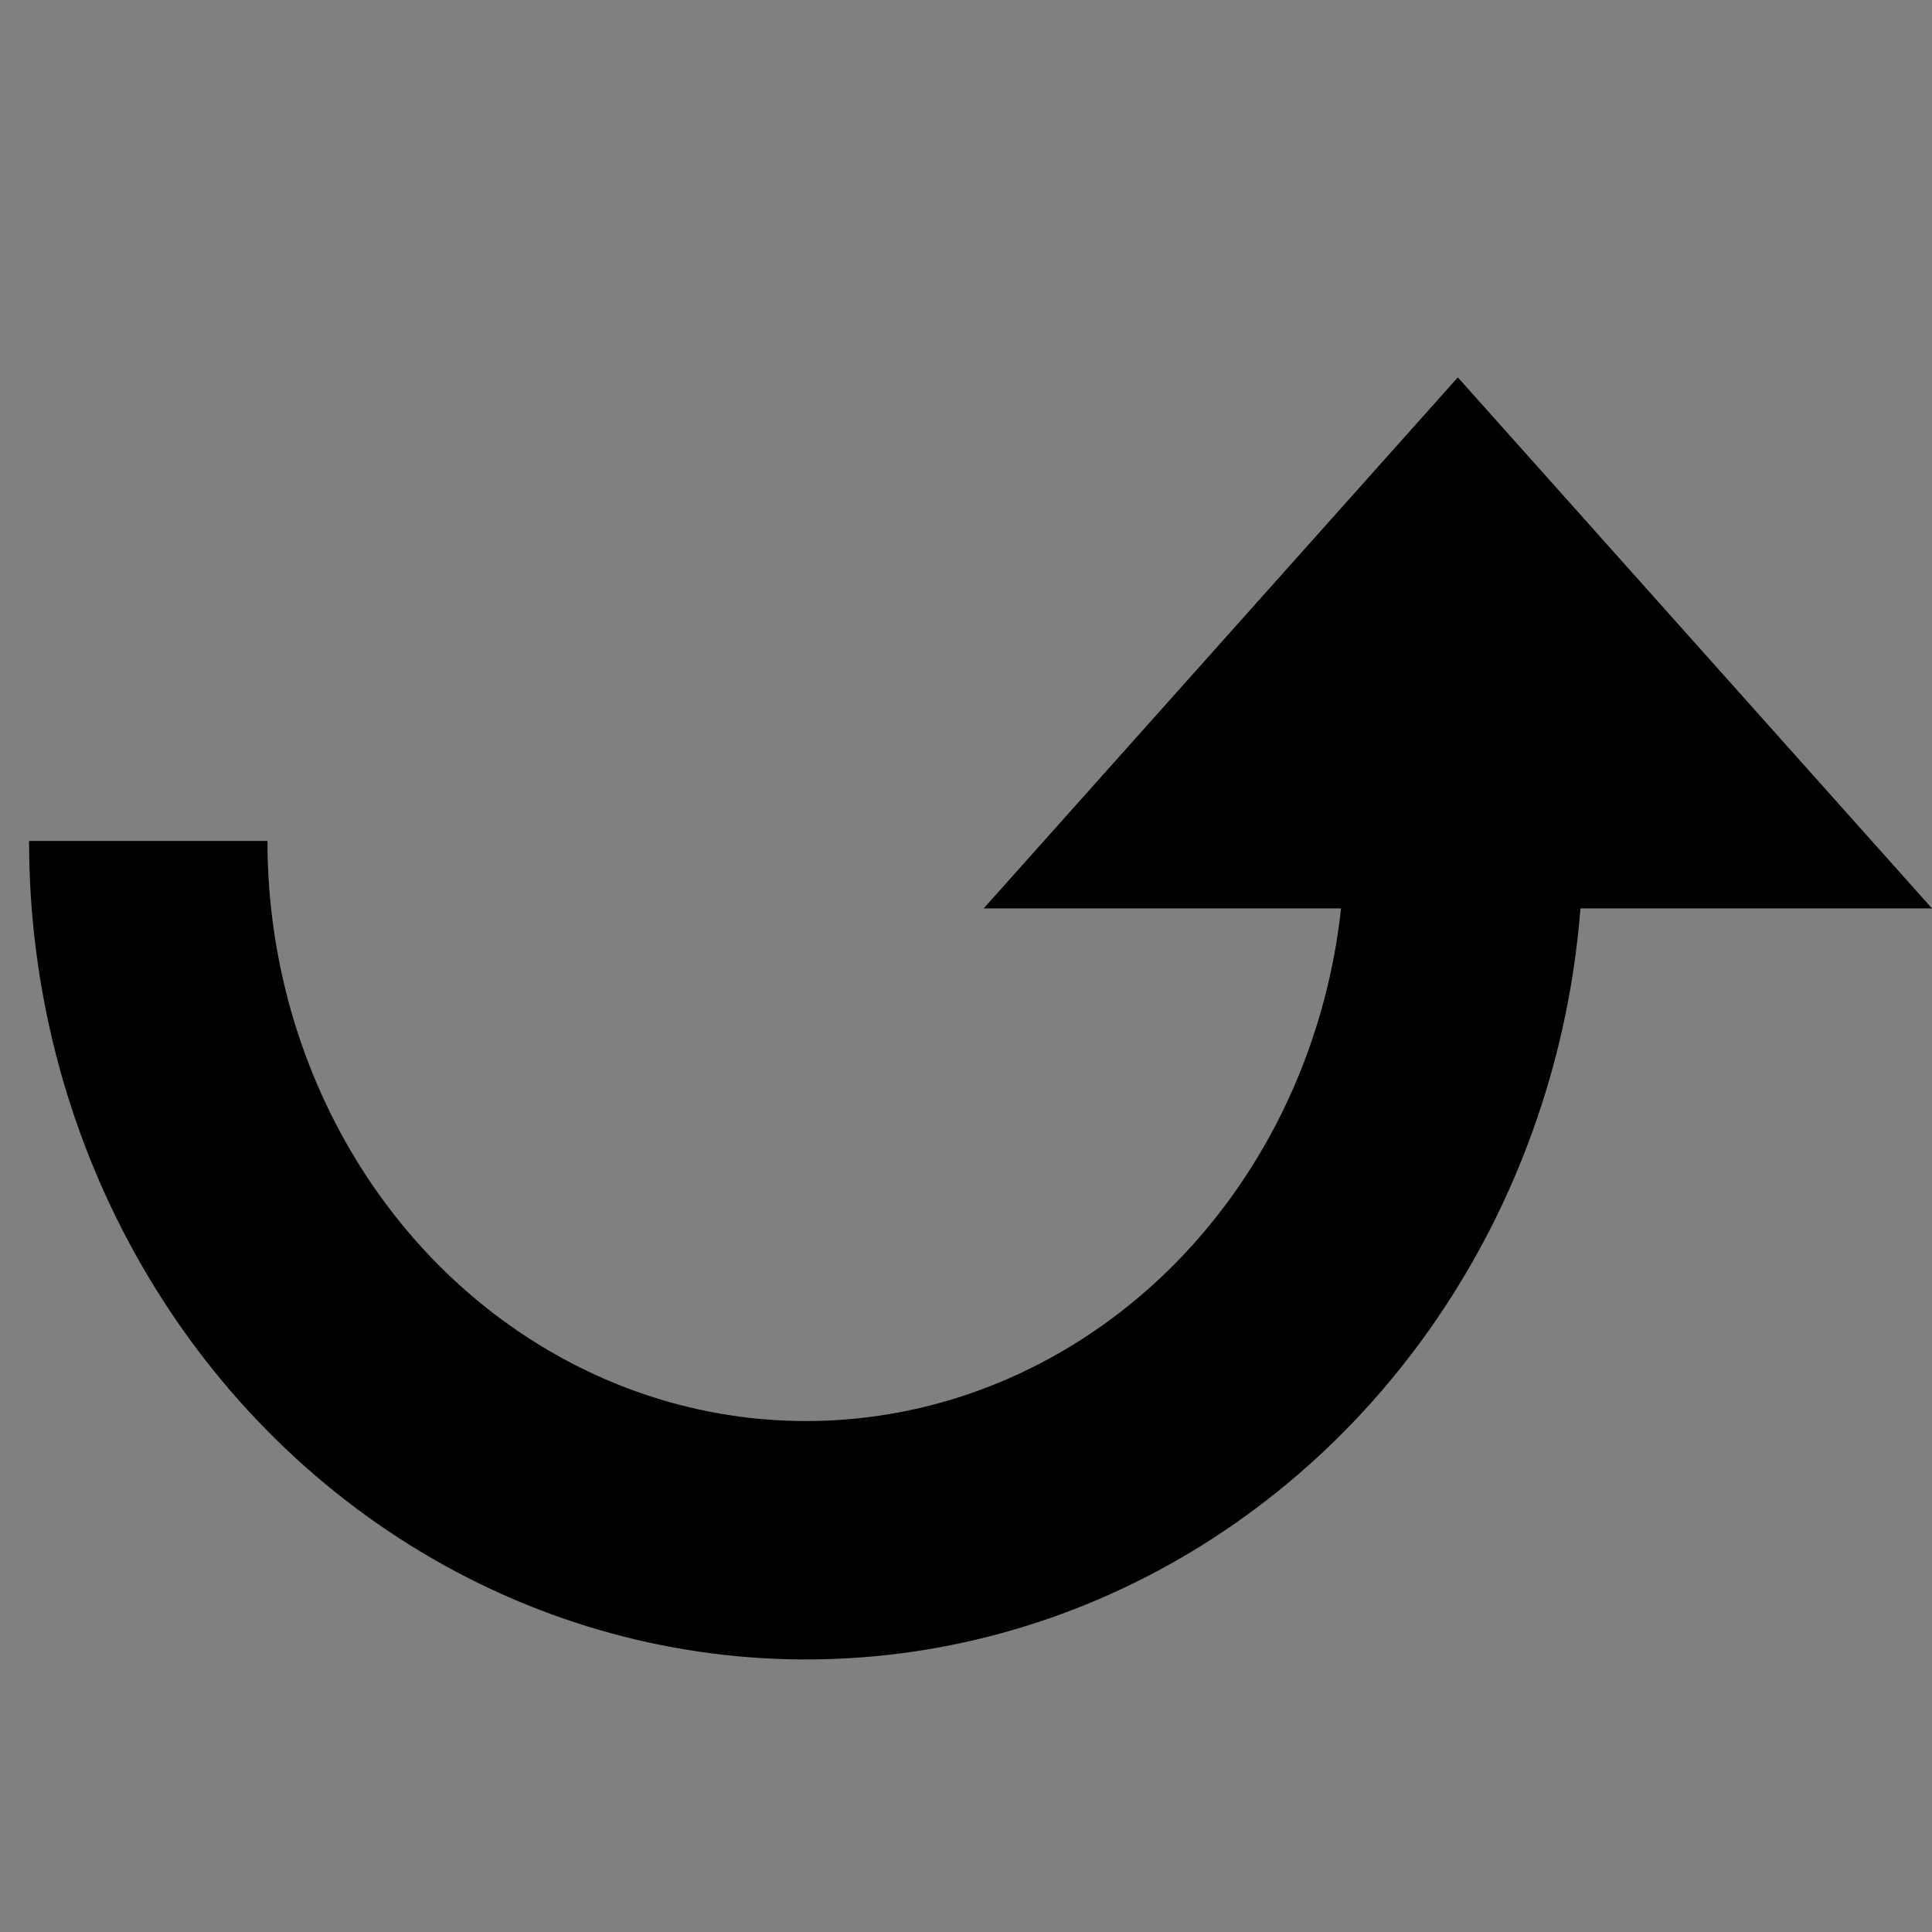 <svg version="1.1" id="MoveButtonSVG" viewBox="0 0 375 375" width="375" height="375" stroke="none" stroke-linecap="square" xmlns="http://www.w3.org/2000/svg">
<rect x="0" y="0" width="375" height="375" fill="#808080" stroke="none"/>
<rect x="0" y="0" height="375" width="375" fill="white" opacity="0.001" stroke-width="0"/>
<path class="s1" d="m190.929 176.323l184.071 0l-92.035 -103.075z" />
<path class="s1" d="m5.64 163.234l0 0c0 57.099 29.09 109.806 76.197 138.058c47.107 28.251 104.983 27.701 151.598 -1.442c46.615 -29.143 74.797 -82.395 73.818 -139.485l-46.266 0.88c0.664 40.456 -18.88 78.184 -51.194 98.826c-32.313 20.642 -72.426 21.024 -105.073 0.999c-32.647 -20.024 -52.806 -57.375 -52.806 -97.837z"/> 
</svg>